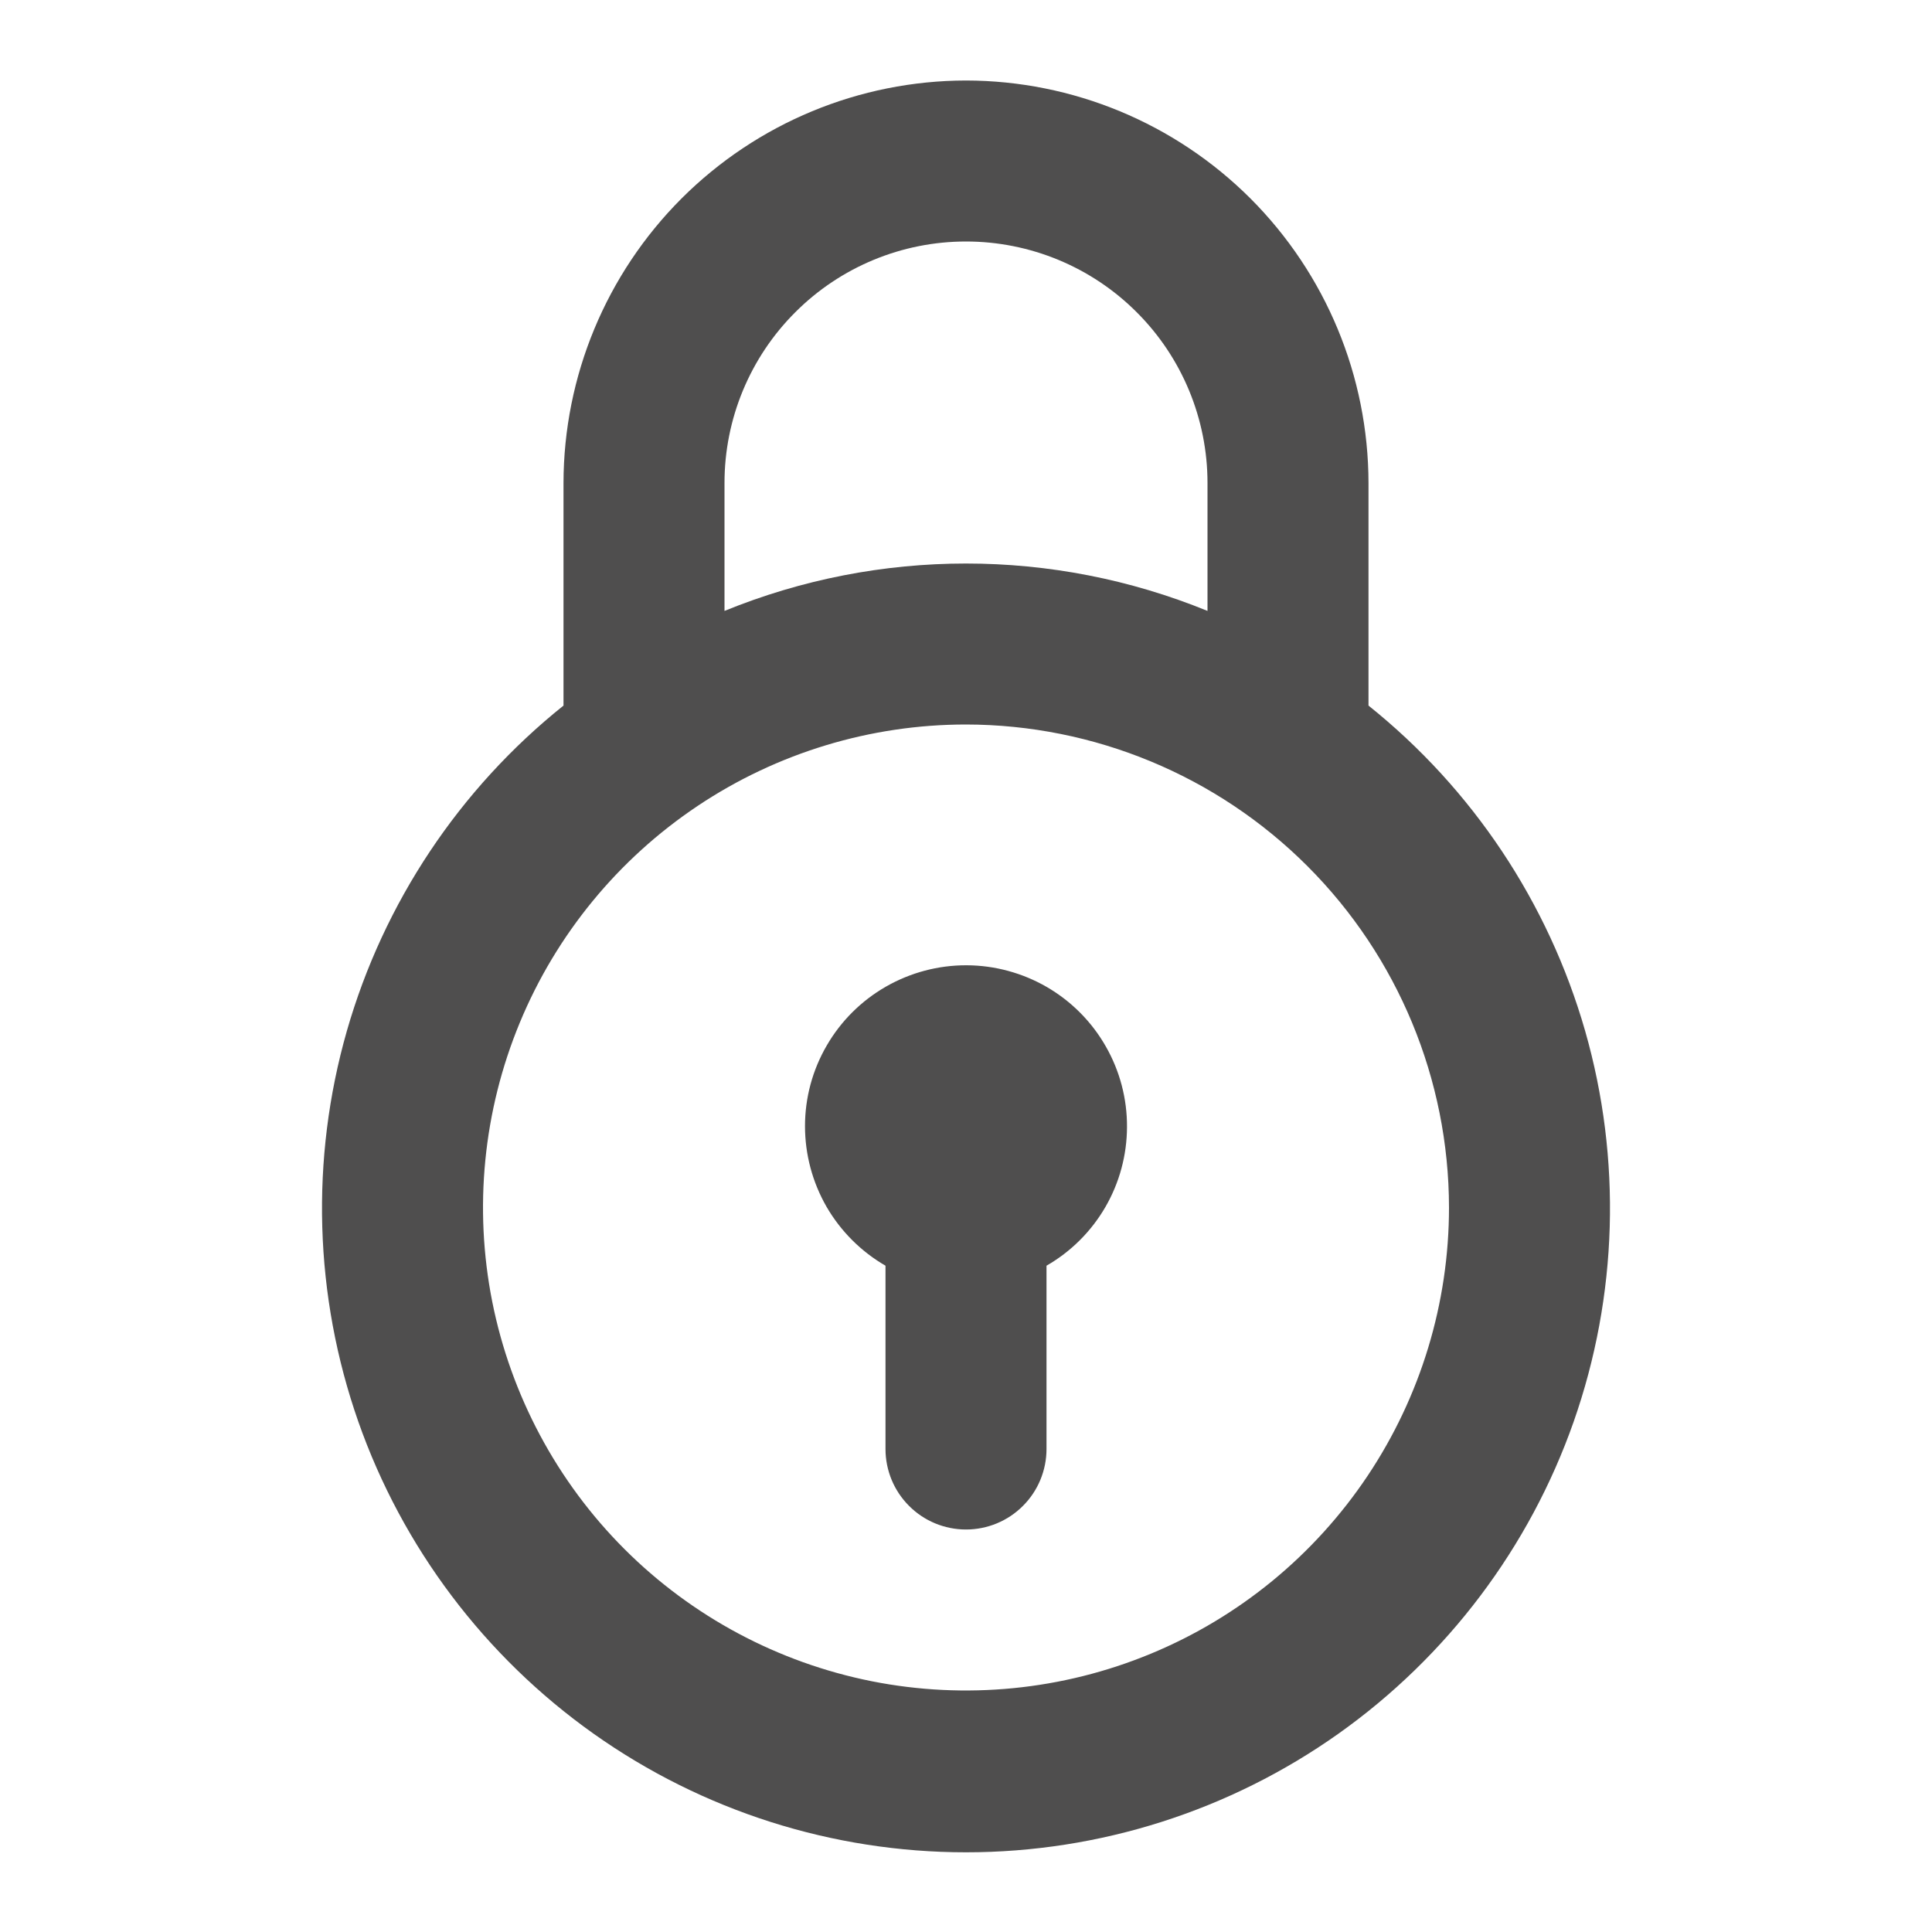 <svg width="24" height="24" viewBox="0 0 24 24" fill="none" xmlns="http://www.w3.org/2000/svg">
<path d="M12 1C10.674 1.002 9.404 1.529 8.466 2.466C7.529 3.404 7.002 4.674 7 6V8.765C5.706 9.801 4.766 11.213 4.309 12.806C3.853 14.4 3.903 16.096 4.451 17.66C5 19.223 6.022 20.578 7.374 21.537C8.726 22.495 10.342 23.01 12 23.01C13.658 23.01 15.274 22.495 16.626 21.537C17.978 20.578 19 19.223 19.549 17.66C20.097 16.096 20.147 14.4 19.691 12.806C19.234 11.213 18.294 9.801 17 8.765V6C16.998 4.674 16.471 3.404 15.534 2.466C14.596 1.529 13.326 1.002 12 1ZM9 6C9 5.204 9.316 4.441 9.879 3.879C10.441 3.316 11.204 3 12 3C12.796 3 13.559 3.316 14.121 3.879C14.684 4.441 15 5.204 15 6V7.589C13.077 6.804 10.923 6.804 9 7.589V6ZM18 15C18 16.187 17.648 17.347 16.989 18.333C16.329 19.32 15.393 20.089 14.296 20.543C13.2 20.997 11.993 21.116 10.829 20.885C9.666 20.653 8.596 20.082 7.757 19.243C6.918 18.404 6.347 17.334 6.115 16.171C5.884 15.007 6.003 13.8 6.457 12.704C6.911 11.607 7.68 10.671 8.667 10.011C9.653 9.352 10.813 9 12 9C13.591 9.002 15.116 9.634 16.241 10.759C17.366 11.884 17.998 13.409 18 15ZM14 14C13.999 14.35 13.906 14.693 13.731 14.995C13.555 15.298 13.303 15.549 13 15.723V18C13 18.265 12.895 18.52 12.707 18.707C12.52 18.895 12.265 19 12 19C11.735 19 11.48 18.895 11.293 18.707C11.105 18.52 11 18.265 11 18V15.723C10.696 15.547 10.443 15.294 10.267 14.99C10.092 14.685 10 14.34 10 13.989C10 13.637 10.093 13.292 10.27 12.988C10.446 12.684 10.699 12.432 11.004 12.257C11.309 12.082 11.654 11.99 12.006 11.991C12.357 11.992 12.702 12.086 13.006 12.262C13.31 12.439 13.562 12.693 13.736 12.998C13.911 13.303 14.002 13.649 14 14Z" fill="#4F4E4E"/>
</svg>
